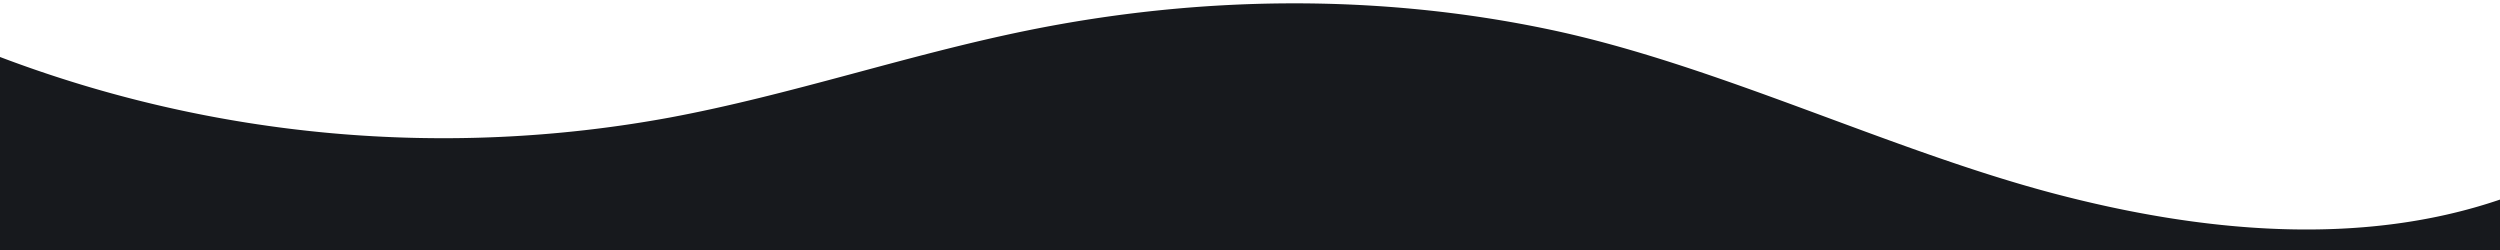 <svg data-name="Layer 1" xmlns="http://www.w3.org/2000/svg" viewBox="0 0 1200 120" preserveAspectRatio="none"> 
    <path fill="#17191D" d="M985.66,92.83C906.67,72,823.78,31,743.84,14.19c-82.26-17.34-168.06-16.33-250.45.39-57.84,11.73-114,31.07-172,41.86A600.21,600.21,0,0,1,0,27.35V120H1200V95.8C1132.19,118.92,1055.71,111.31,985.66,92.83Z" id="divider1" class="shape-fill"></path> 
</svg> 
